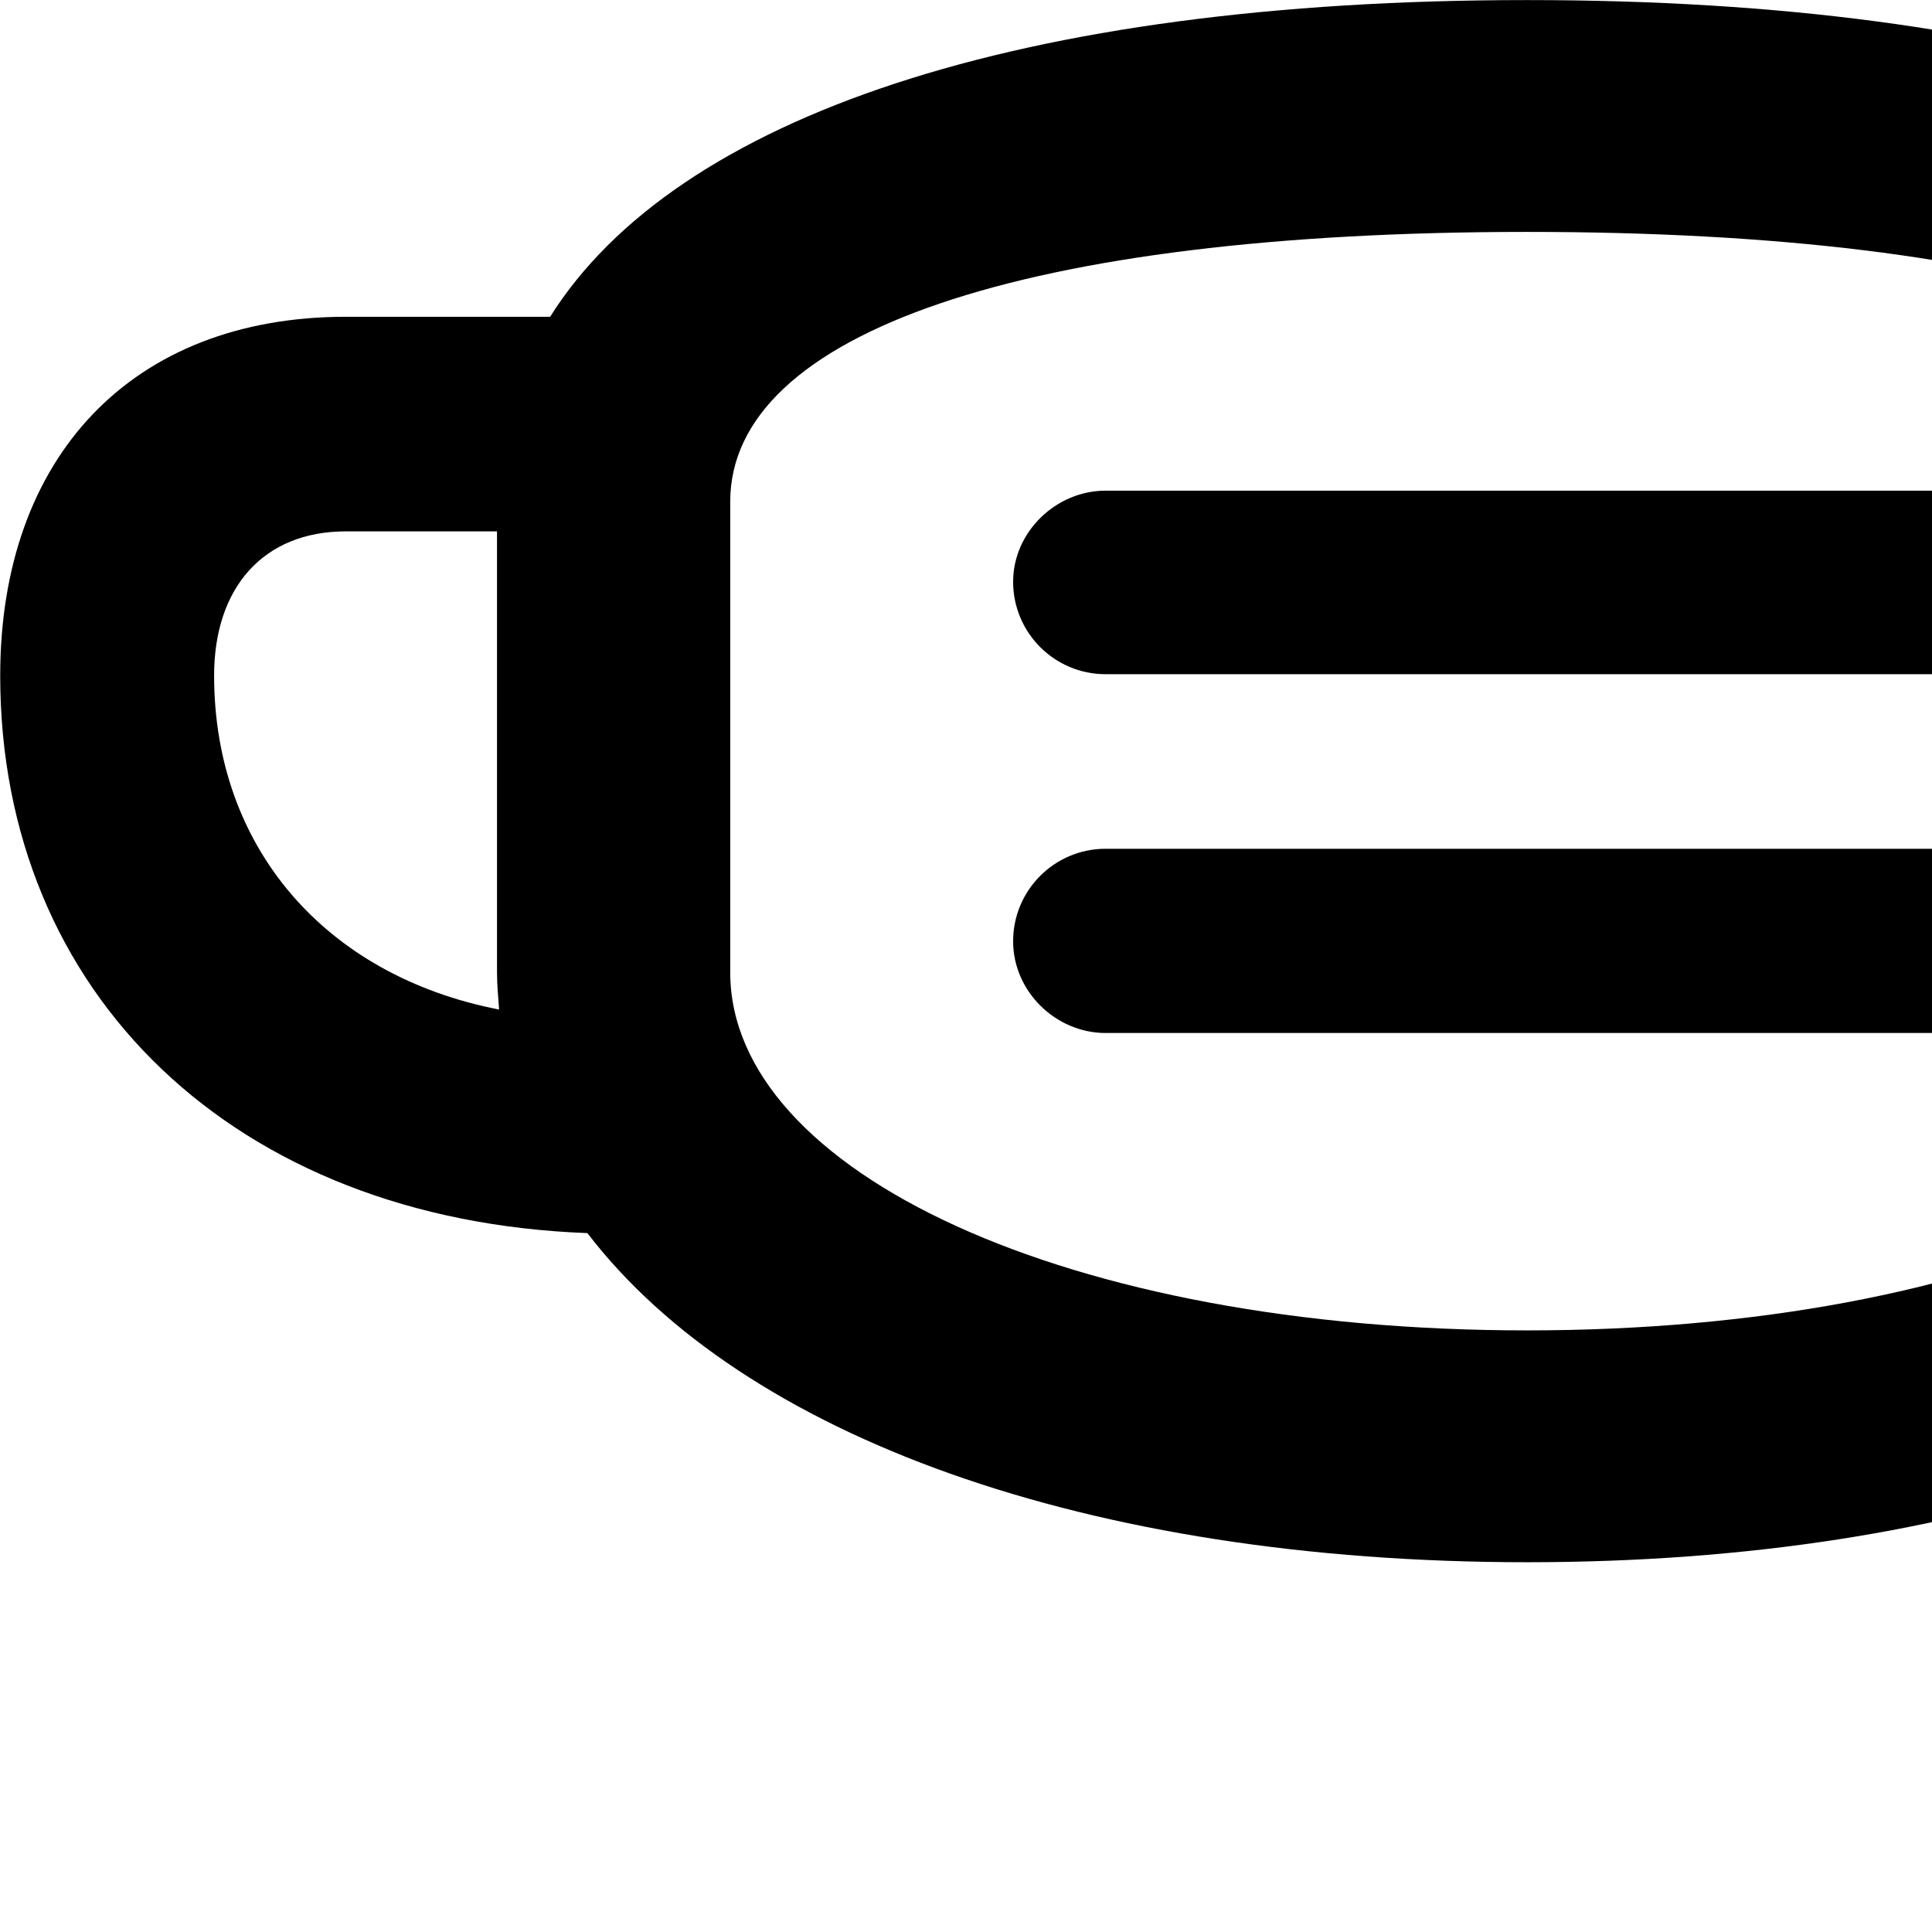 <svg xmlns="http://www.w3.org/2000/svg" viewBox="0 0 28 28" width="28" height="28">
  <path d="M0.003 9.791C0.003 14.411 3.403 17.681 8.513 17.871C10.763 20.811 15.753 22.641 22.133 22.641C28.533 22.641 33.513 20.811 35.763 17.871C40.863 17.661 44.253 14.411 44.253 9.791C44.253 6.621 42.343 4.591 39.253 4.591H36.313C34.493 1.691 29.493 0.001 22.133 0.001C14.783 0.001 9.793 1.691 7.973 4.591H5.013C1.913 4.591 0.003 6.621 0.003 9.791ZM22.133 19.281C15.473 19.281 10.583 16.981 10.583 14.091V7.271C10.583 4.821 14.843 3.361 22.133 3.361C29.423 3.361 33.703 4.821 33.703 7.271V14.091C33.703 16.981 28.803 19.281 22.133 19.281ZM14.683 8.431C14.683 9.171 15.283 9.771 16.023 9.771H28.273C29.013 9.771 29.613 9.171 29.613 8.431C29.613 7.711 29.003 7.111 28.273 7.111H16.023C15.303 7.111 14.683 7.711 14.683 8.431ZM37.063 14.091V7.701H39.253C40.453 7.701 41.153 8.521 41.153 9.791C41.153 12.261 39.553 14.141 37.053 14.631C37.063 14.451 37.063 14.271 37.063 14.091ZM3.103 9.791C3.103 8.521 3.813 7.701 5.013 7.701H7.203V14.091C7.203 14.291 7.223 14.461 7.233 14.631C4.713 14.141 3.103 12.281 3.103 9.791ZM14.683 13.641C14.683 14.371 15.303 14.971 16.023 14.971H28.273C29.003 14.971 29.613 14.371 29.613 13.641C29.613 12.901 29.013 12.301 28.273 12.301H16.023C15.283 12.301 14.683 12.901 14.683 13.641Z" />
</svg>